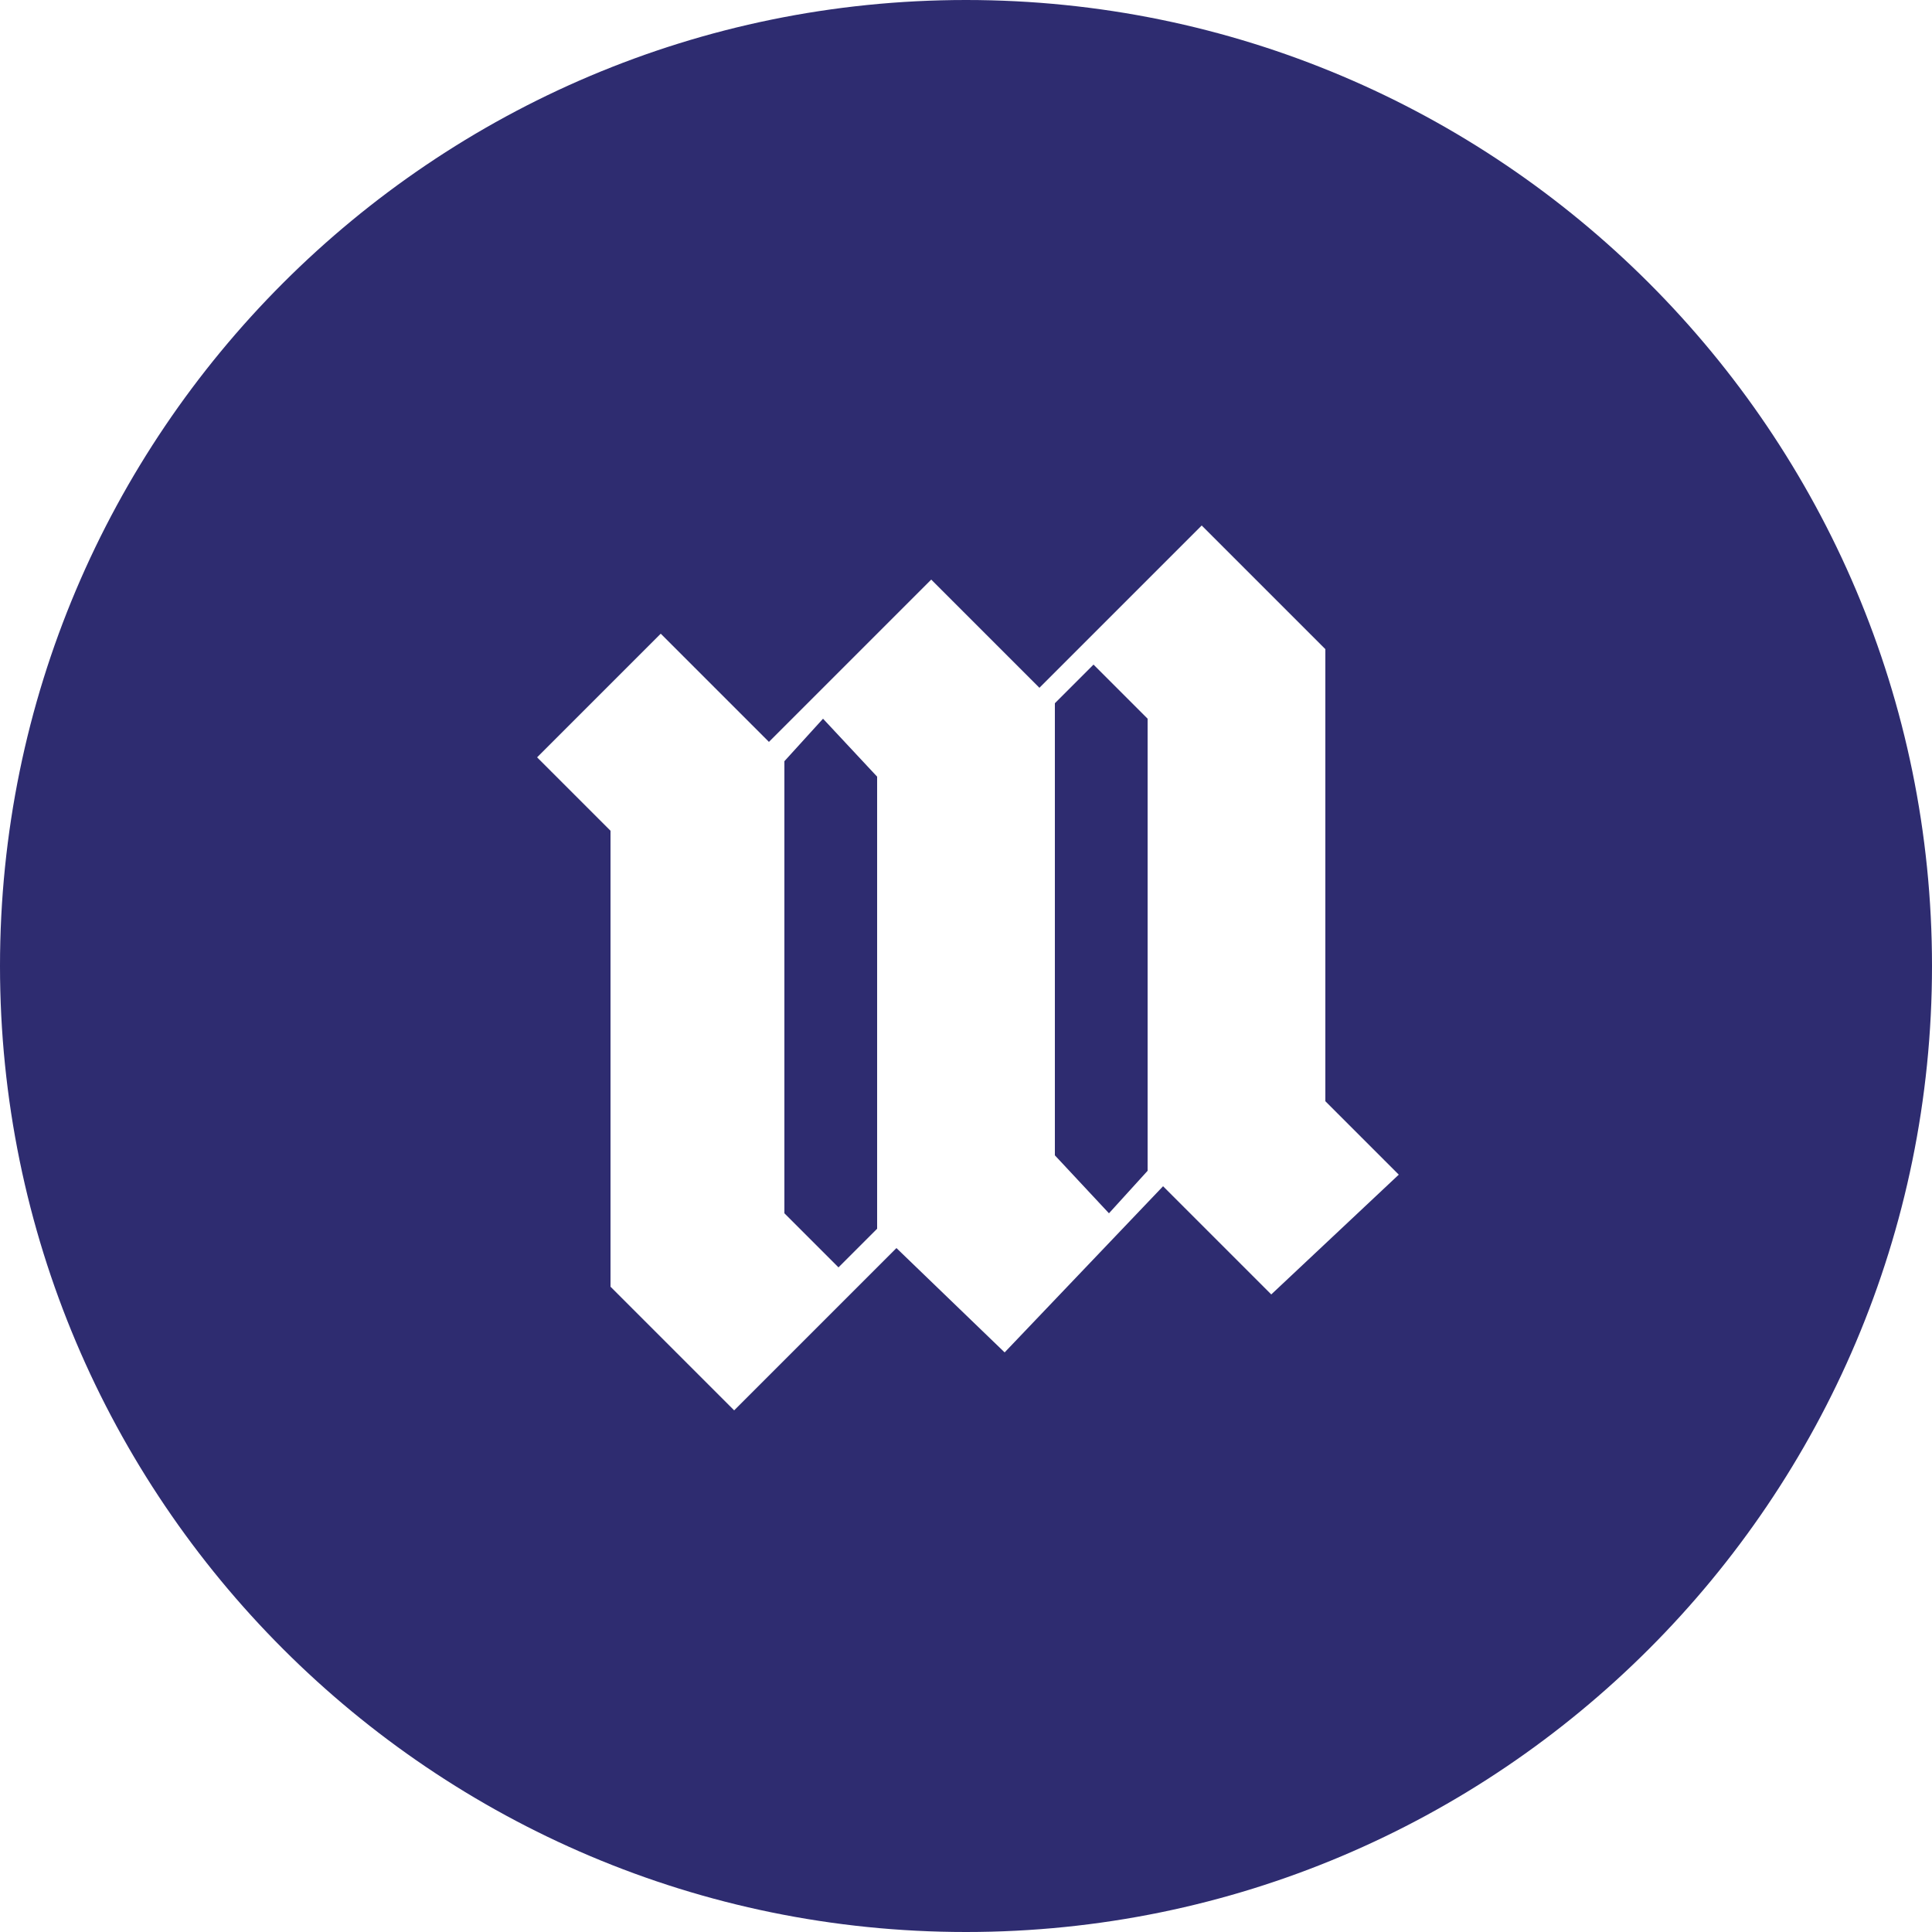 <?xml version="1.0" encoding="utf-8"?>
<!-- Generator: Adobe Illustrator 28.0.0, SVG Export Plug-In . SVG Version: 6.00 Build 0)  -->
<svg version="1.1" id="Layer_1" xmlns="http://www.w3.org/2000/svg" xmlns:xlink="http://www.w3.org/1999/xlink" x="0px" y="0px"
	 width="50px" height="50px" viewBox="0 0 50 50" style="enable-background:new 0 0 50 50;" xml:space="preserve">
<style type="text/css">
	.st0{fill:#2E2C70;}
</style>
<g>
	<polygon class="st0" points="27.3,18.2 27.3,29.9 28.7,31.4 29.7,30.3 29.7,18.6 28.3,17.2 	"/>
	<path class="st0" d="M25,0C11.2,0,0,11.2,0,25s11.2,25,25,25s25-11.2,25-25S38.8,0,25,0z M32.9,33.5l-2.8-2.8L26,35l-2.8-2.7
		l-4.2,4.2l-3.2-3.2V21.5l-1.9-1.9l3.2-3.2l2.8,2.8l4.2-4.2l2.8,2.8l4.2-4.2l3.2,3.2v11.7l1.9,1.9L32.9,33.5z"/>
	<polygon class="st0" points="20.3,19.7 20.3,31.4 21.7,32.8 22.7,31.8 22.7,20.1 21.3,18.6 	"/>
</g>
</svg>
